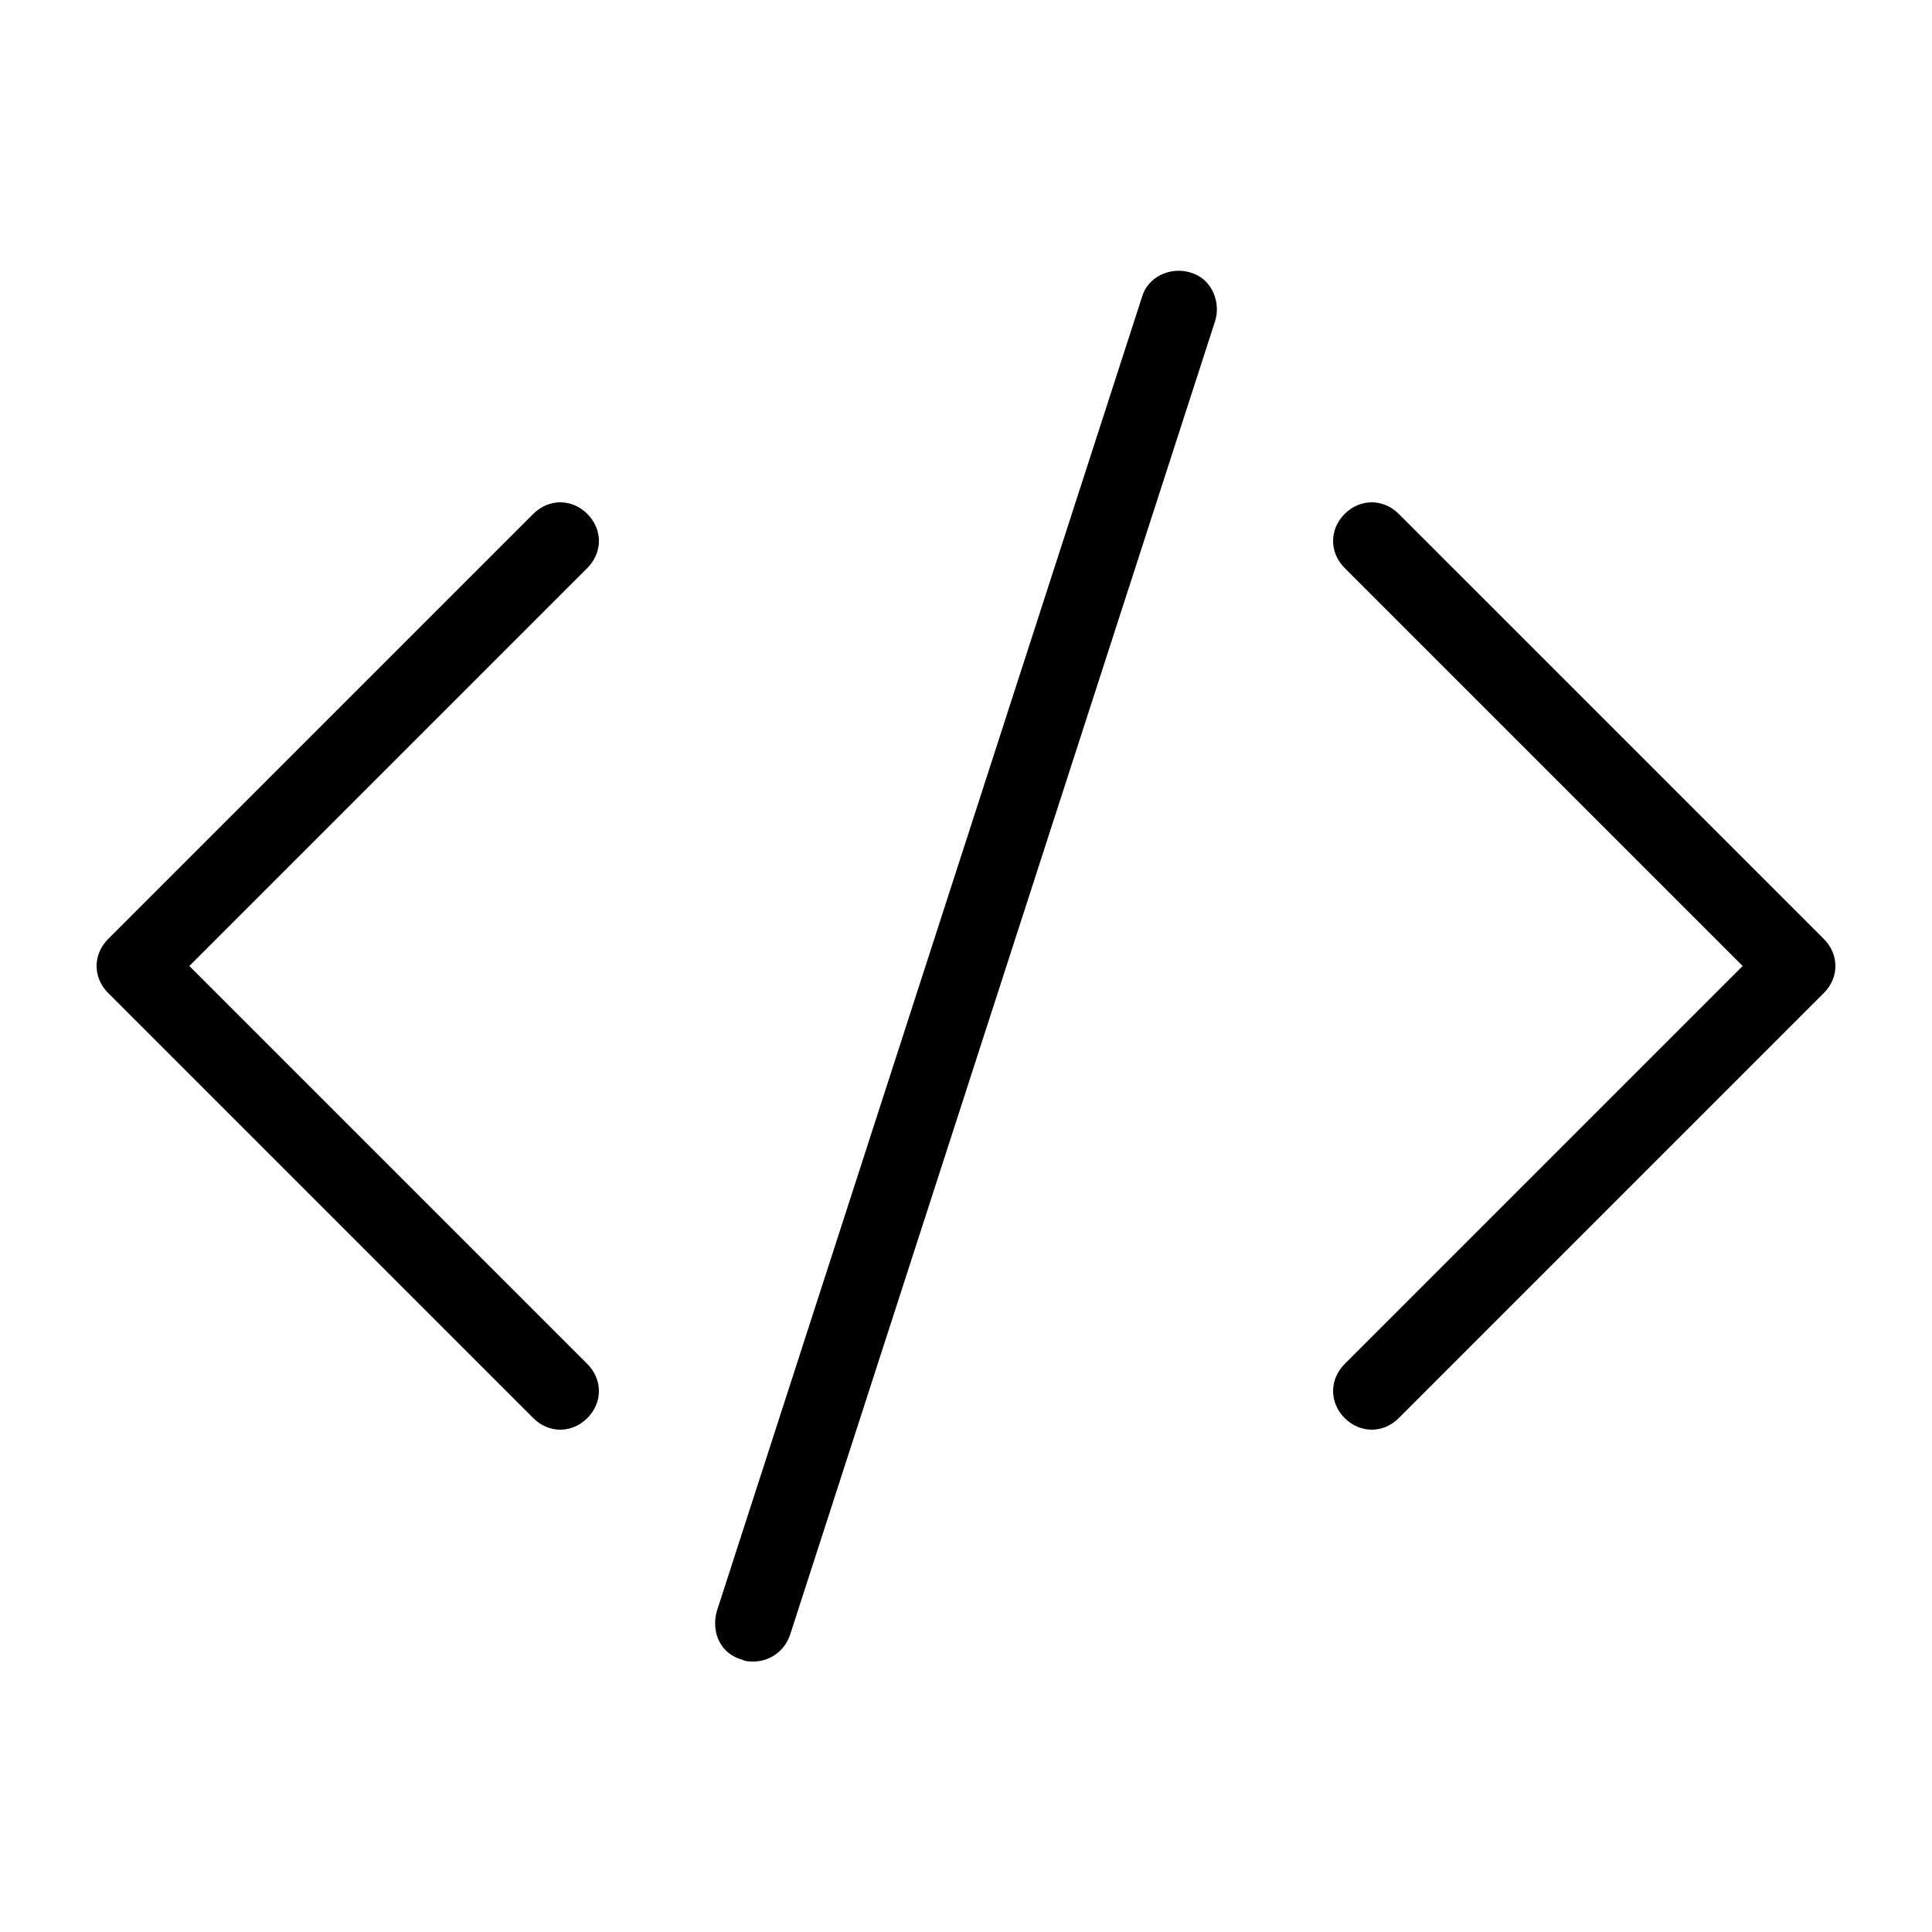 <svg xmlns="http://www.w3.org/2000/svg" viewBox="0 0 100 100" id="code"><path d="M30.4 29.4 9.8 50l20.6 20.6c.8.8.8 2 0 2.8-.4.4-.9.6-1.4.6s-1-.2-1.4-.6l-22-22c-.8-.8-.8-2 0-2.8l22-22c.8-.8 2-.8 2.8 0 .8.8.8 2 0 2.8zm64 19.2-22-22c-.8-.8-2-.8-2.8 0-.8.8-.8 2 0 2.8L90.2 50 69.6 70.6c-.8.8-.8 2 0 2.8.4.4.9.6 1.4.6s1-.2 1.4-.6l22-22c.8-.8.8-2 0-2.8zM61.6 14.1c-1-.3-2.2.2-2.5 1.3l-22 68c-.3 1.1.2 2.2 1.3 2.5.2.1.4.1.6.1.8 0 1.6-.5 1.9-1.4l22-68c.3-1-.2-2.2-1.3-2.5z"></path></svg>